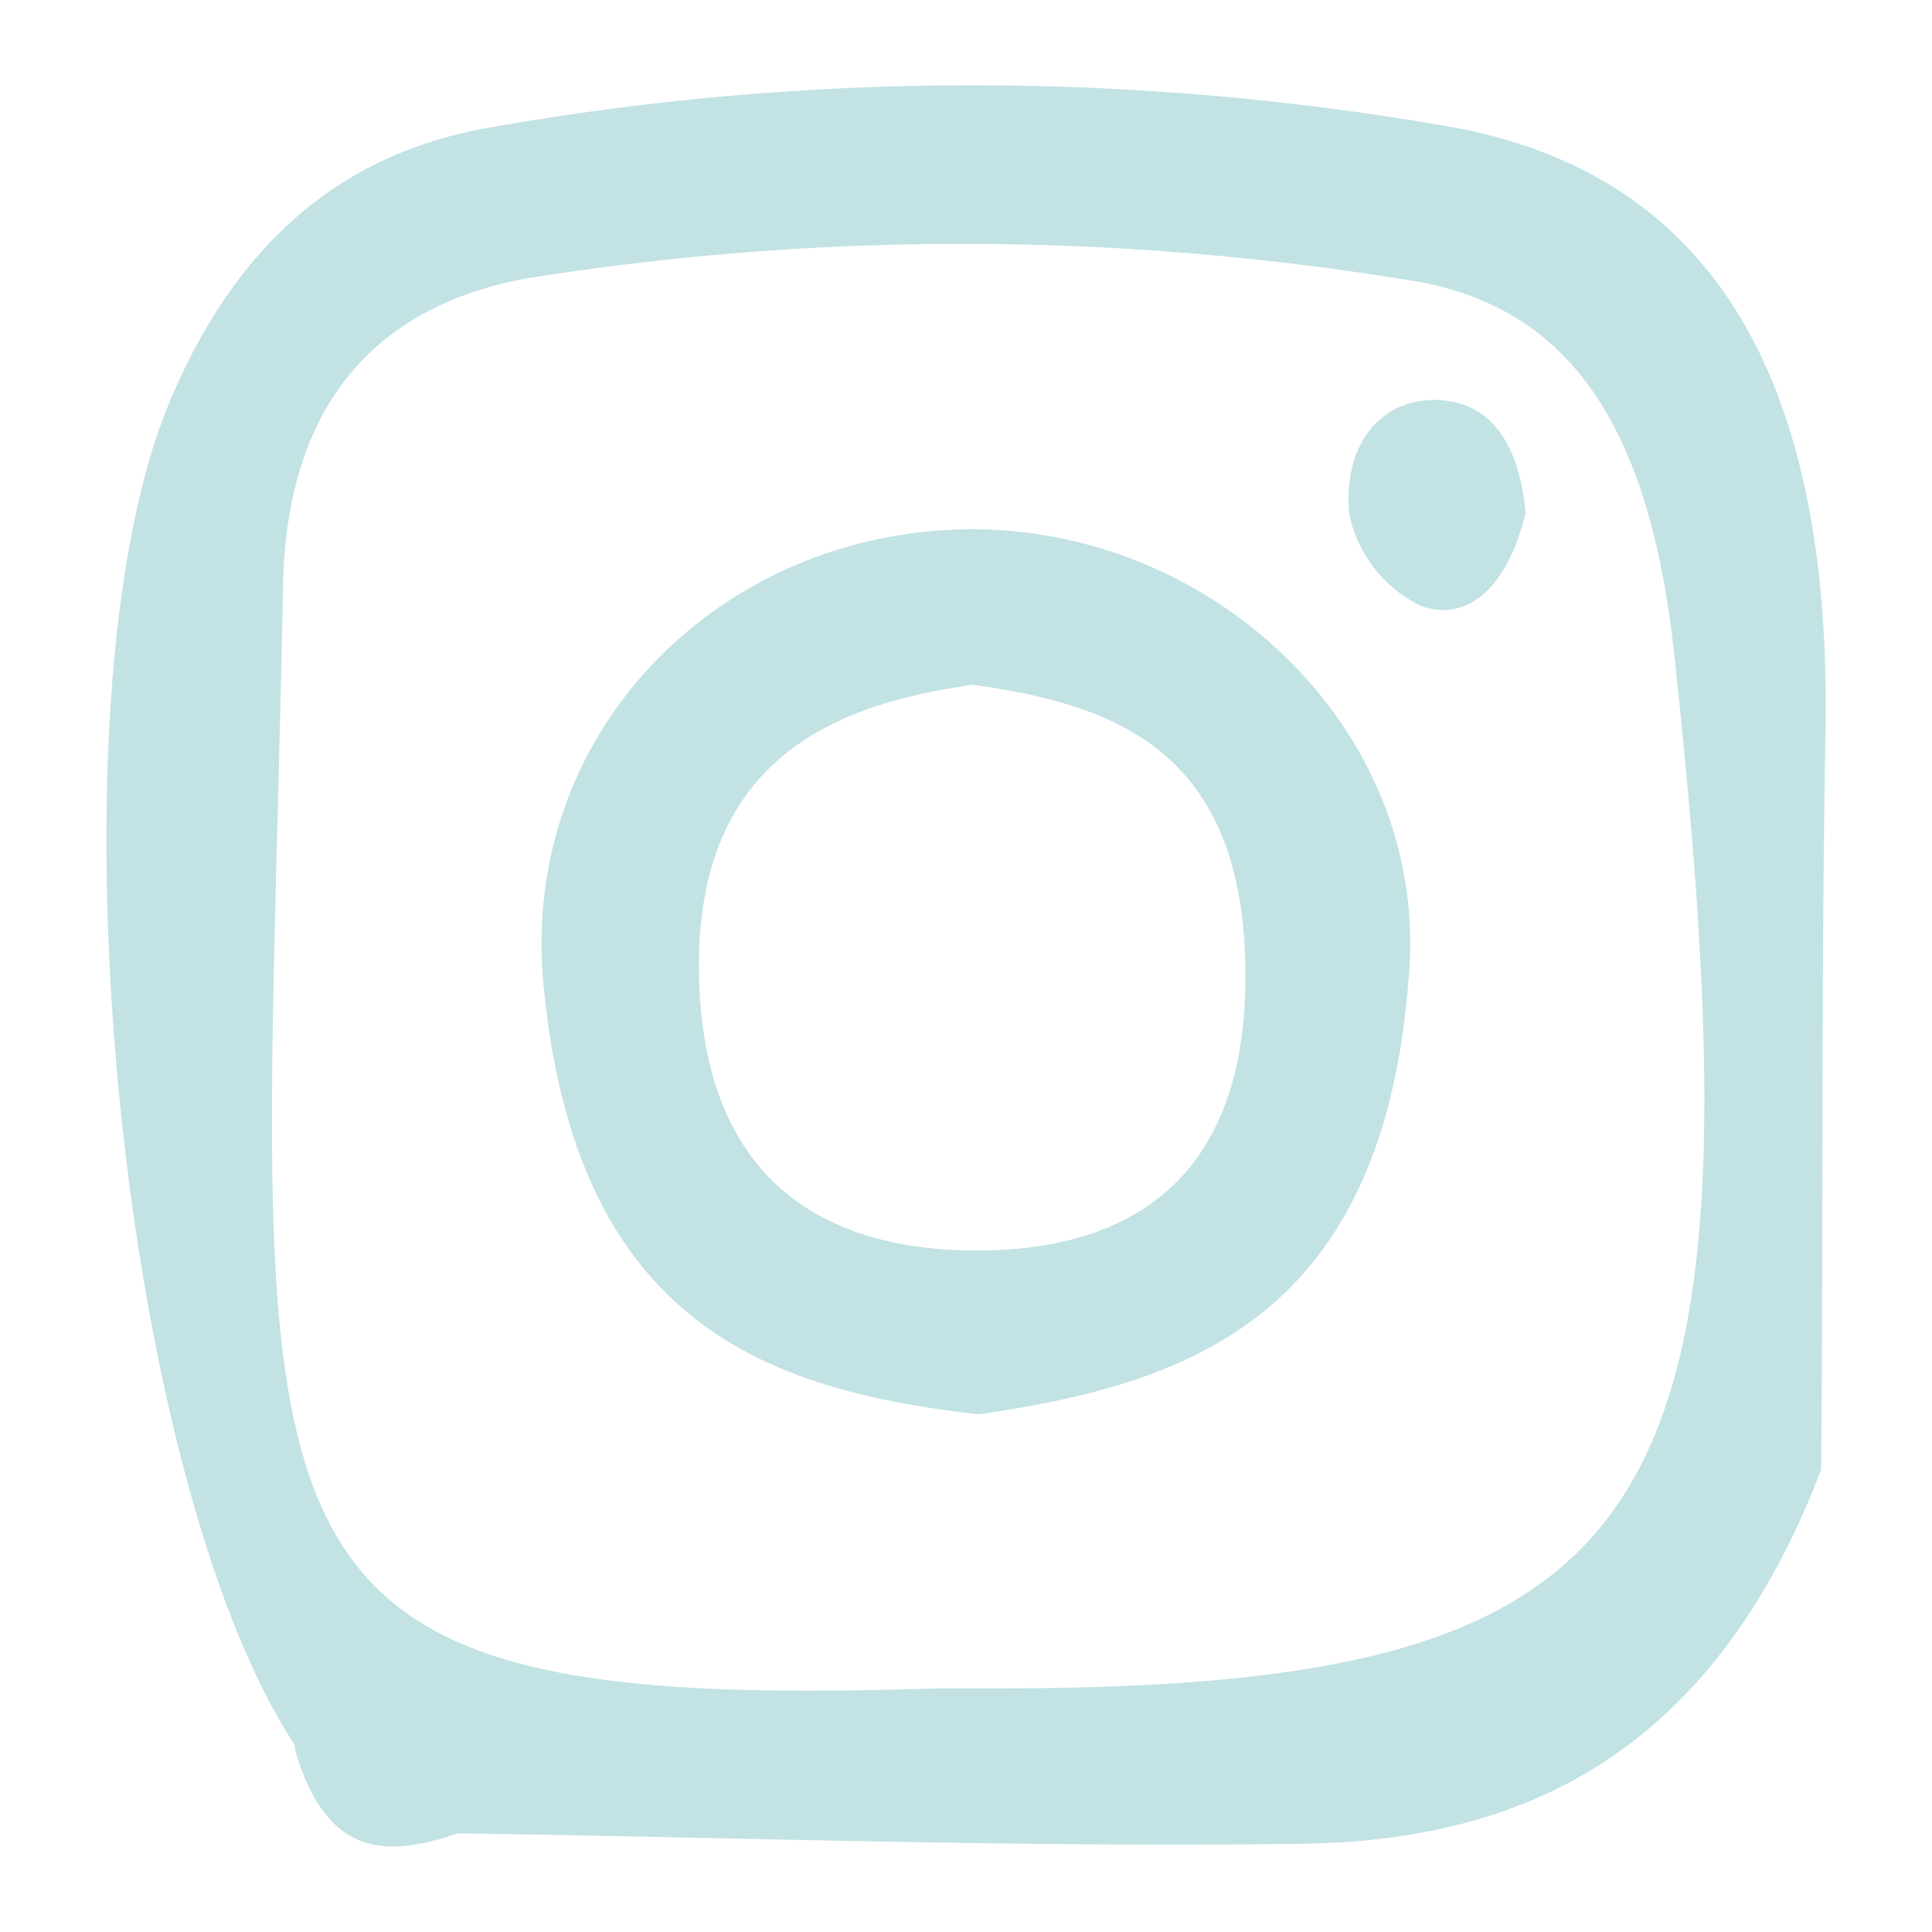<svg xmlns="http://www.w3.org/2000/svg" viewBox="0 0 53.86 53.86"><defs><style>.cls-1{fill:#c2e2e4;}</style></defs><title>目錄頁元件</title><g id="圖層_2" data-name="圖層 2"><path class="cls-1" d="M50.89,20.41c.18-9.95-3.22-15.56-10.43-16.87a77.35,77.35,0,0,0-26.72,0c-3.84.64-7,2.87-9,7.64C1.21,19.52,3.25,41.1,8.22,48.65l0,.11c.88,3.09,2.63,3,4.54,2.35,7.85.11,15.71.4,23.56.29,6-.09,11.38-2.39,14.45-10.43C50.83,34.11,50.77,27.26,50.89,20.41ZM27.63,47.07c-.53,0-1.06,0-1.58,0C5.27,47.76,7.38,43.26,7.89,16.33c.11-5.65,3.19-7.95,6.92-8.59a77.11,77.11,0,0,1,24.4.06c4.58.68,6.79,4.13,7.47,10.49C49.31,42.59,46.43,47.08,27.63,47.07Z"/><path class="cls-1" d="M42.53,14.3c-.48,2-1.56,3.07-2.92,2.59a3.68,3.68,0,0,1-2-2.58c-.16-2,.93-3.18,2.41-3.16S42.35,12.3,42.53,14.3Z"/><path class="cls-1" d="M26.69,14.76C19.87,15,14.5,20.52,15.15,27.43c.89,9.56,6.34,11.33,12.13,12,5.83-.85,11.32-2.66,12-12.29C39.83,20.25,33.65,14.53,26.69,14.76Zm.86,20.1c-3.85.09-7.87-1.36-8.06-7.52s3.76-7.71,7.63-8.25c3.84.54,7.65,1.74,7.6,8.23C34.68,33.19,31.15,34.77,27.55,34.86Z"/></g></svg>